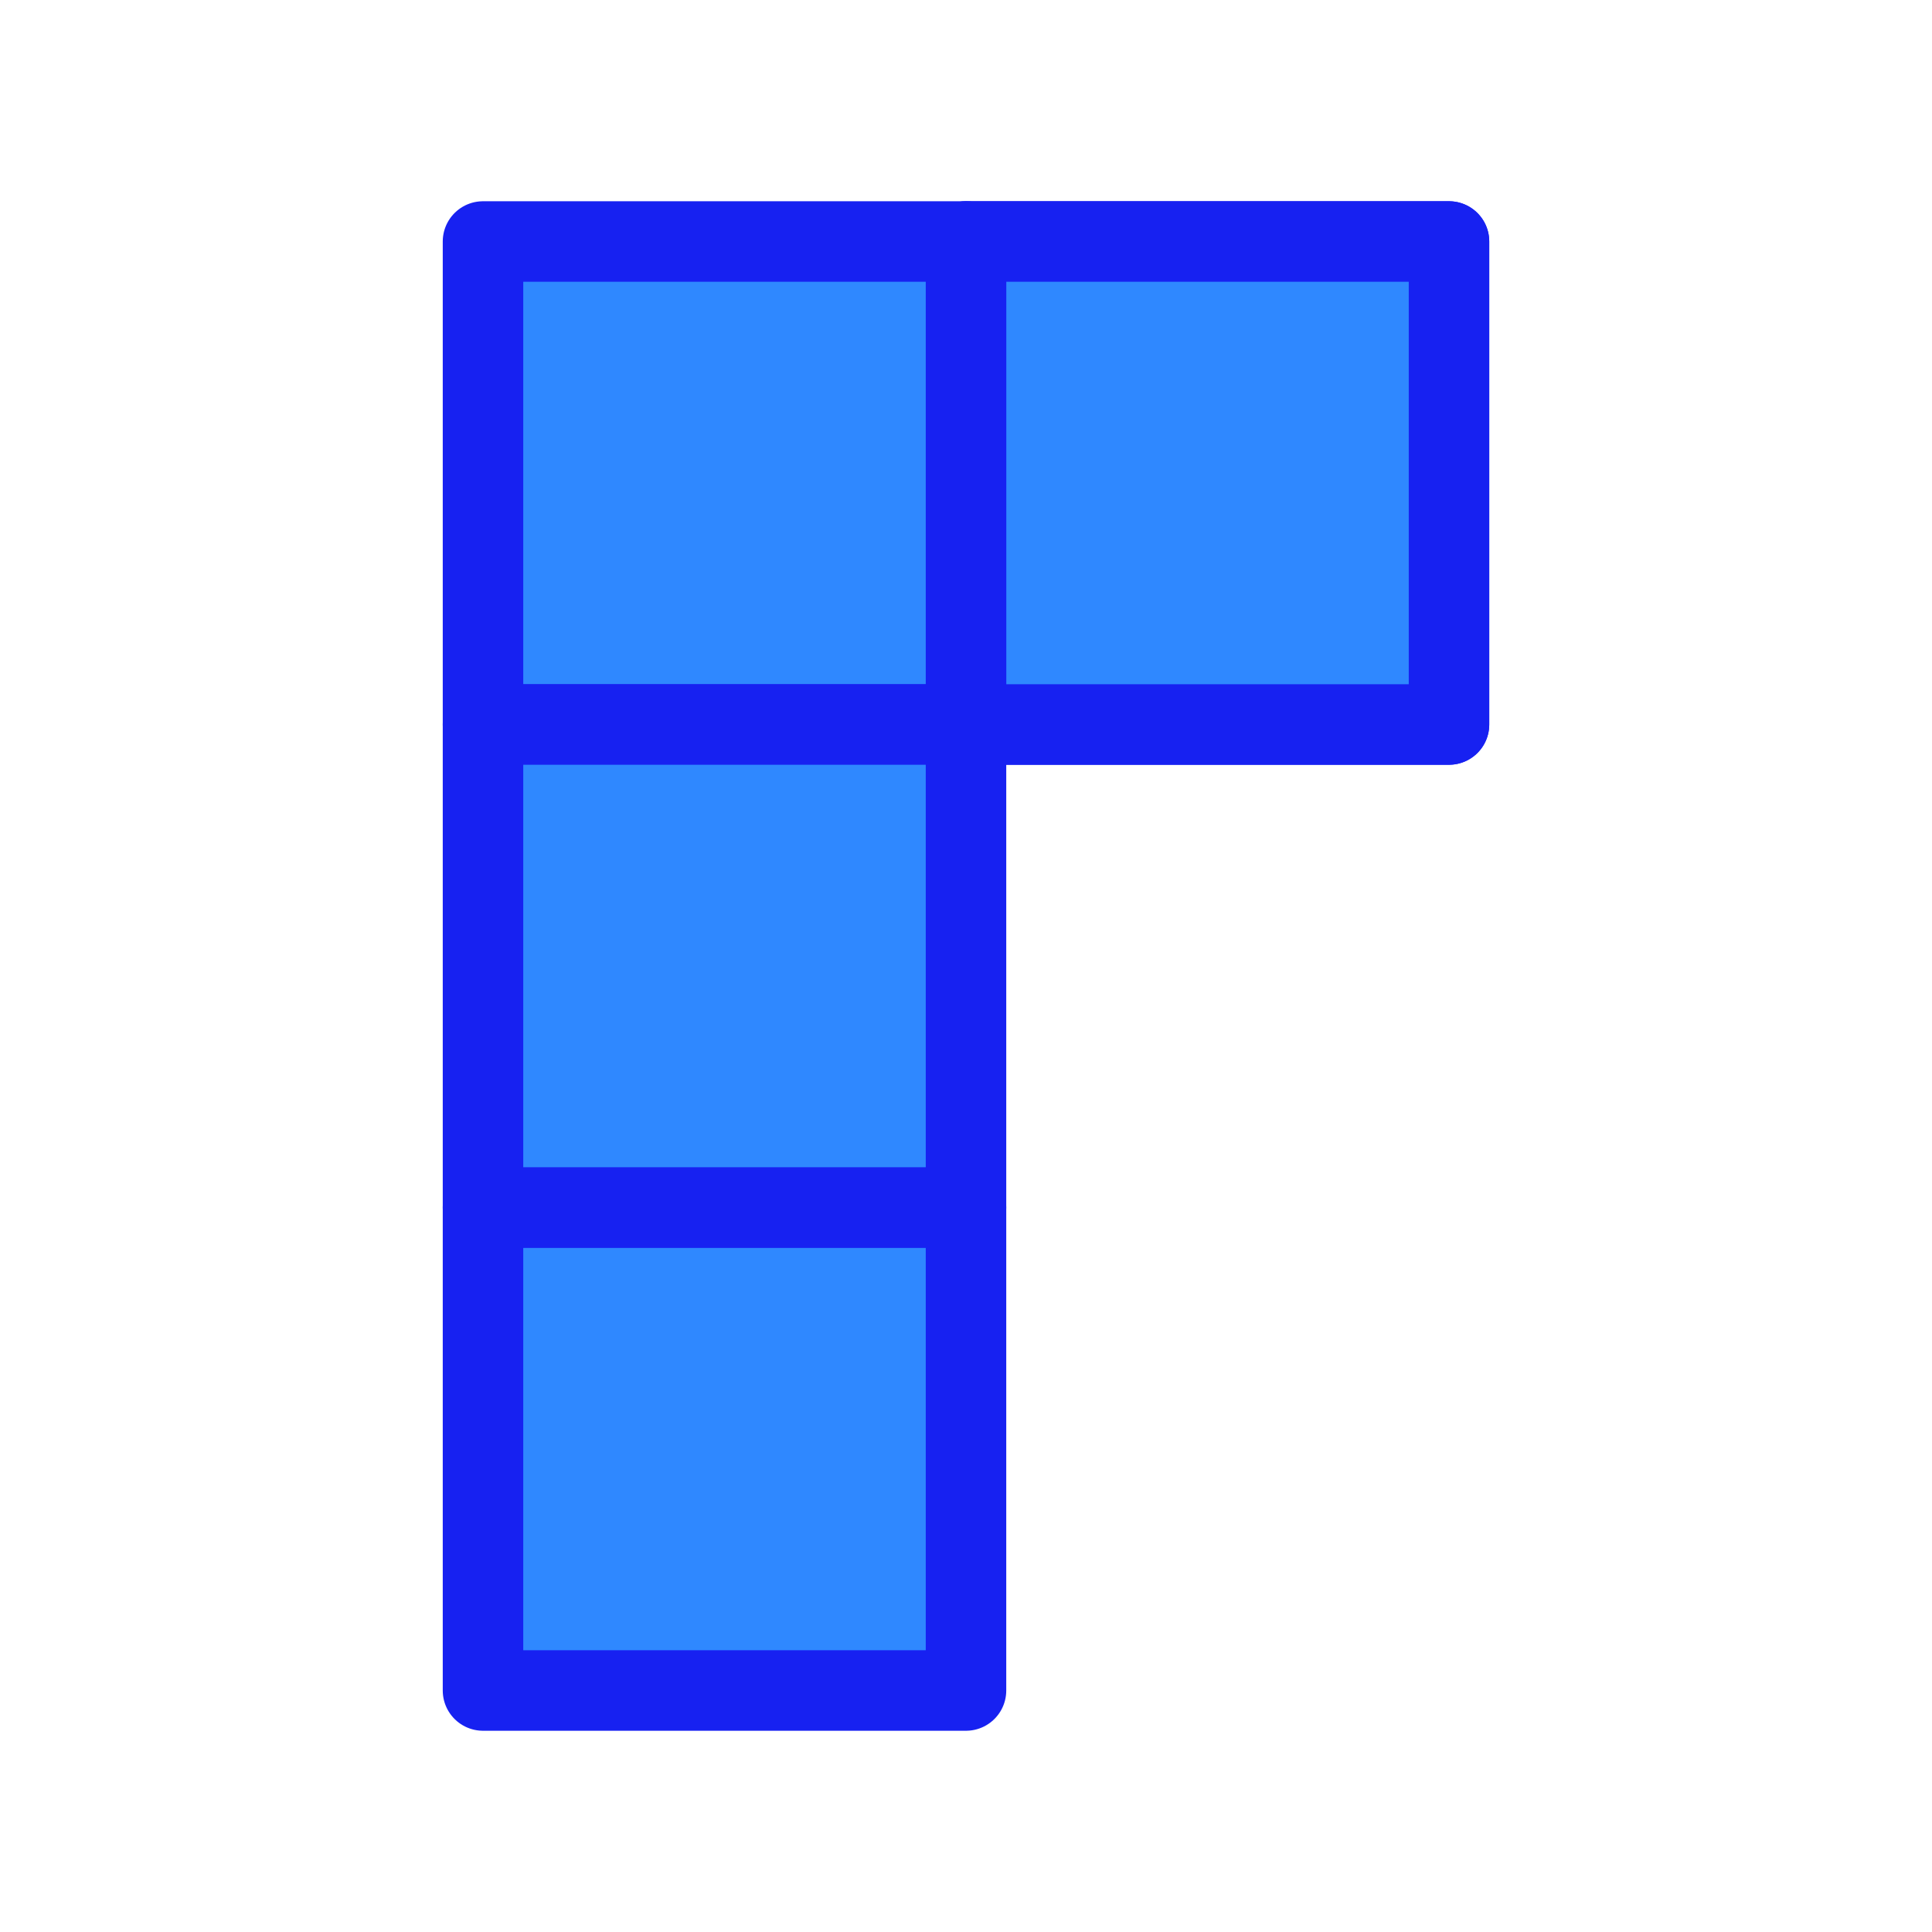<?xml version="1.0" encoding="UTF-8"?><svg width="24" height="24" viewBox="0 0 48 48" fill="none" xmlns="http://www.w3.org/2000/svg"><path d="M24 6H36V18H24V6Z" fill="#2F88FF" stroke="#1721F1" stroke-width="2" stroke-linecap="round" stroke-linejoin="round"/><path d="M24 6H36V18H24V6Z" fill="#2F88FF" stroke="#1721F1" stroke-width="2" stroke-linecap="round" stroke-linejoin="round"/><path d="M12 6H24V18H12V6Z" fill="#2F88FF" stroke="#1721F1" stroke-width="2" stroke-linecap="round" stroke-linejoin="round"/><path d="M12 30H24V42H12V30Z" fill="#2F88FF" stroke="#1721F1" stroke-width="2" stroke-linecap="round" stroke-linejoin="round"/><path d="M12 18H24V30H12V18Z" fill="#2F88FF" stroke="#1721F1" stroke-width="2" stroke-linecap="round" stroke-linejoin="round"/></svg>